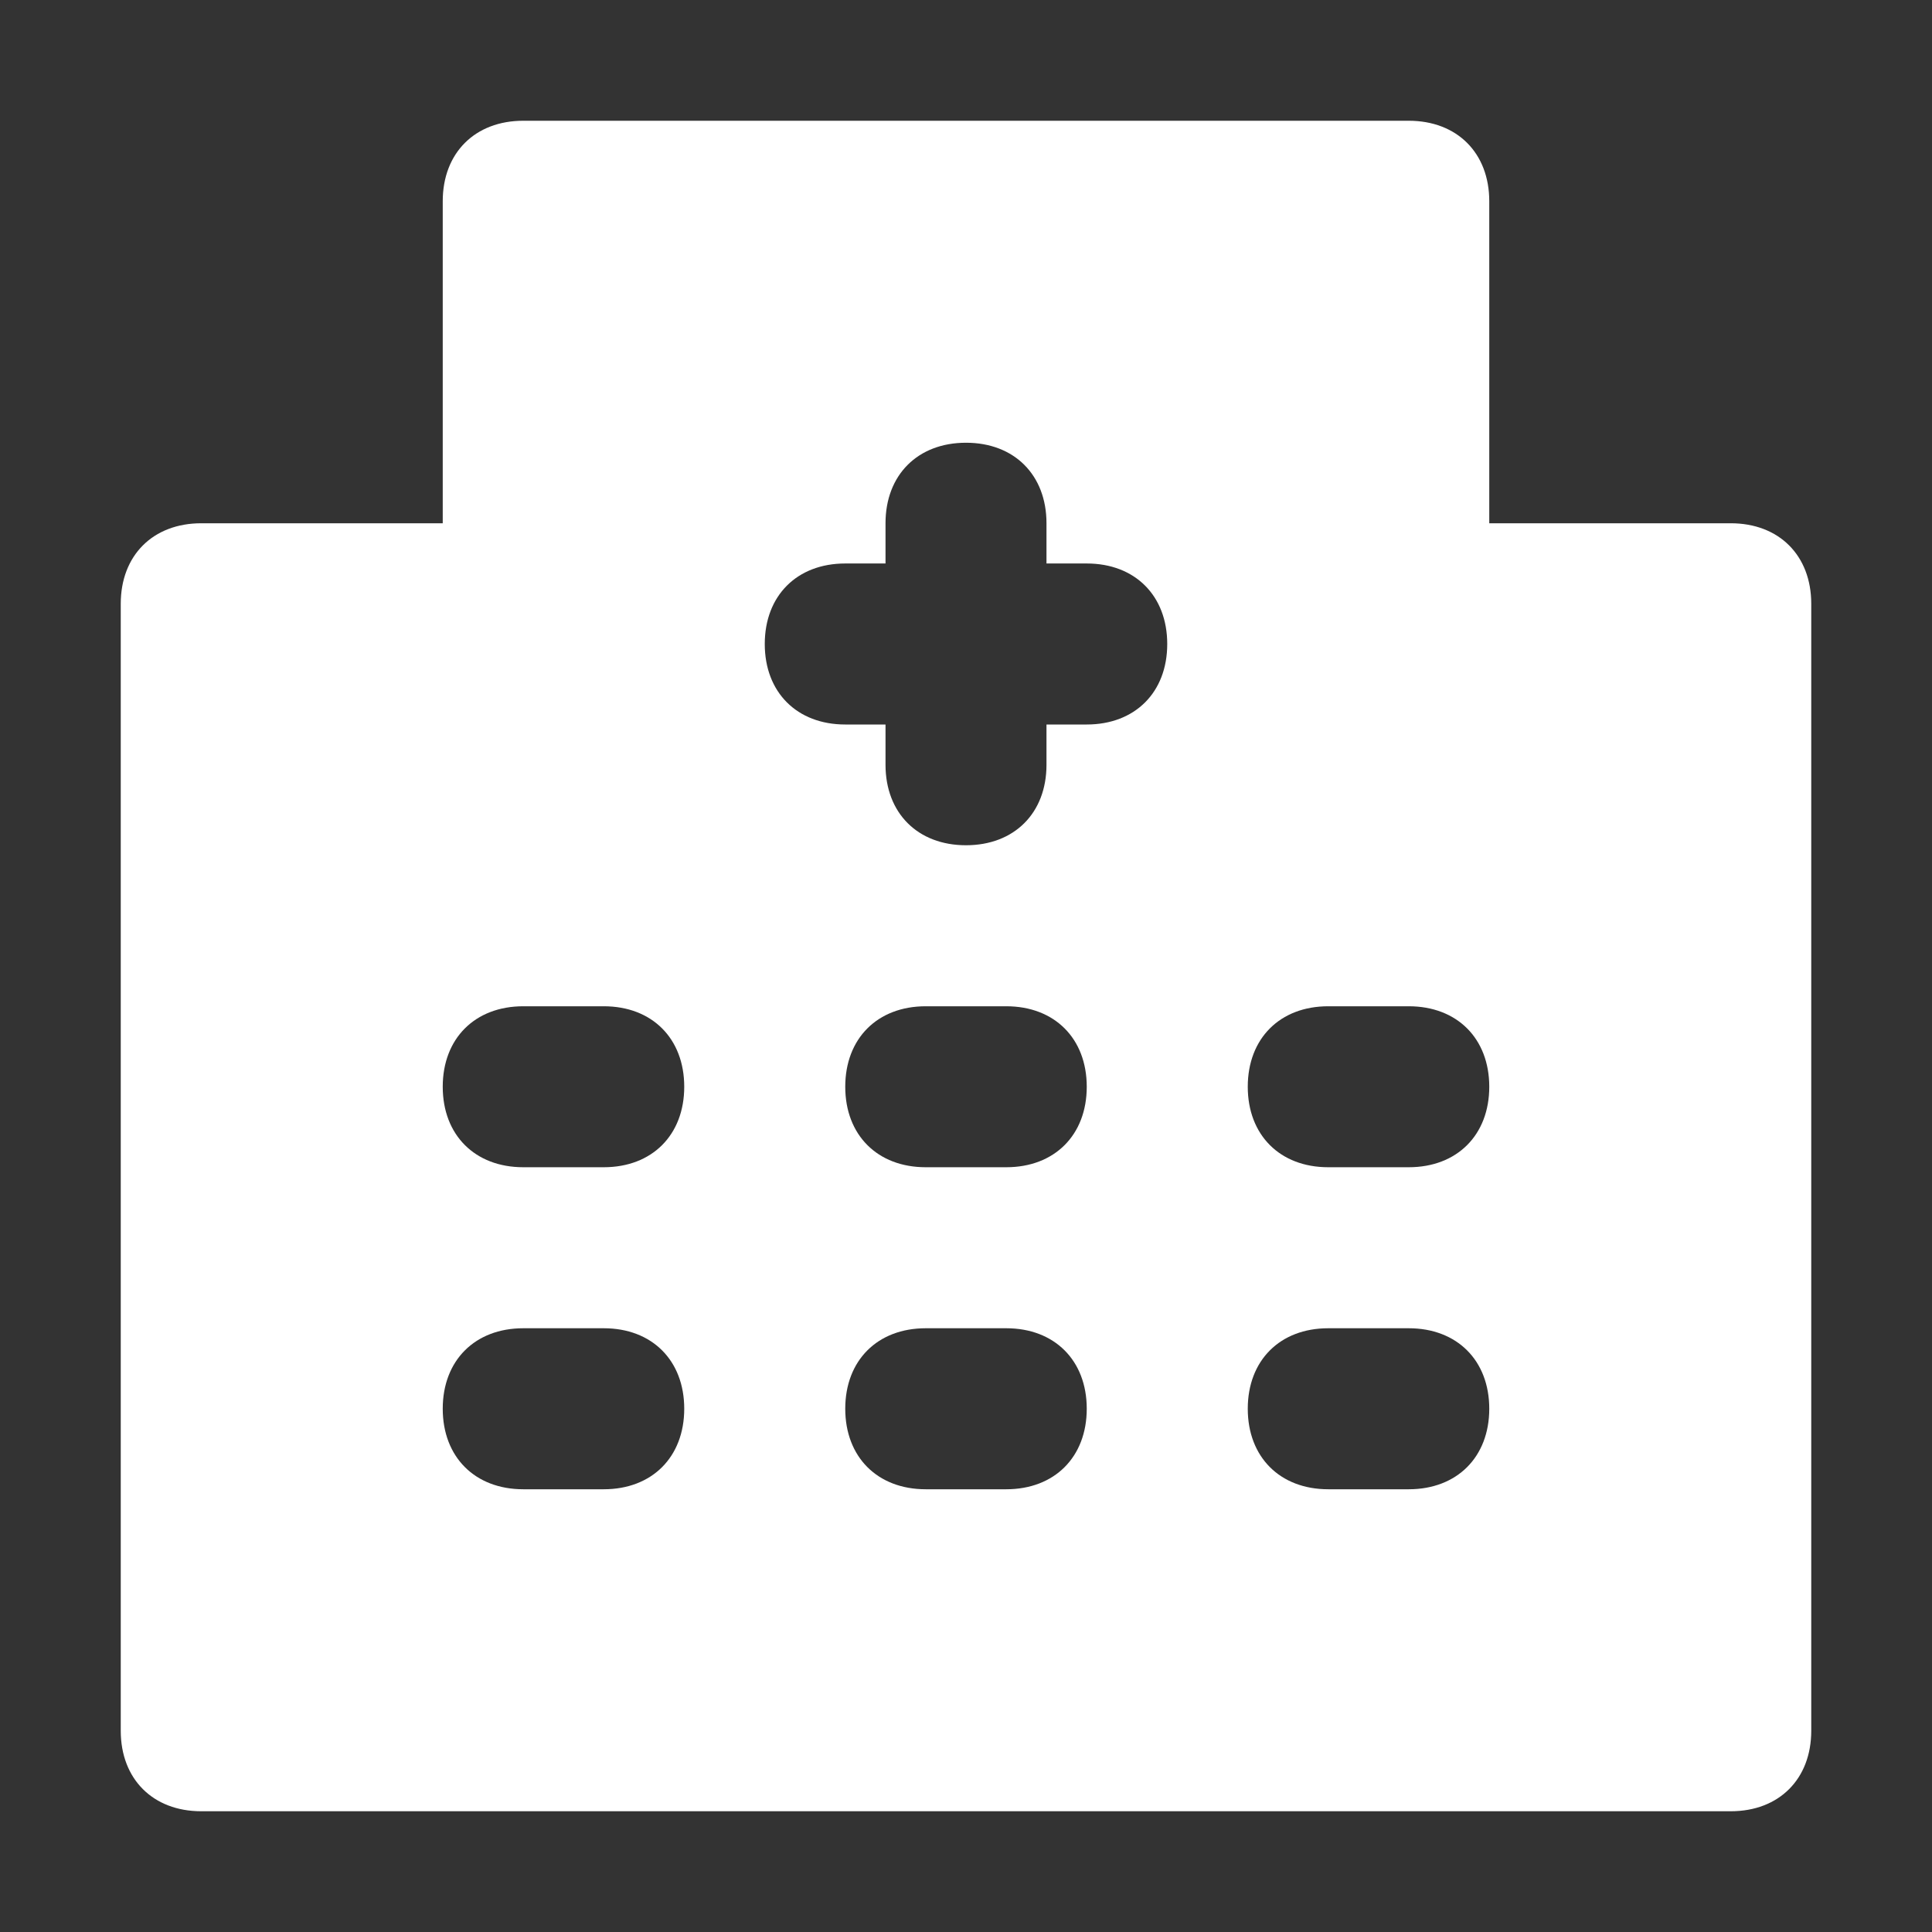<svg width="50" height="50" viewBox="0 0 50 50" fill="none" xmlns="http://www.w3.org/2000/svg">
<rect x="0" y="0" width="50" height="50" fill="#333333" stroke="none"/>
<path d="M44.792 13.542H38.542V5.208C38.542 3.958 37.708 3.125 36.458 3.125H13.542C12.292 3.125 11.458 3.958 11.458 5.208V13.542H5.208C3.958 13.542 3.125 14.375 3.125 15.625V44.792C3.125 46.042 3.958 46.875 5.208 46.875H44.792C46.042 46.875 46.875 46.042 46.875 44.792V15.625C46.875 14.375 46.042 13.542 44.792 13.542ZM15.625 38.542H13.542C12.292 38.542 11.458 37.708 11.458 36.458C11.458 35.208 12.292 34.375 13.542 34.375H15.625C16.875 34.375 17.708 35.208 17.708 36.458C17.708 37.708 16.875 38.542 15.625 38.542ZM15.625 30.208H13.542C12.292 30.208 11.458 29.375 11.458 28.125C11.458 26.875 12.292 26.042 13.542 26.042H15.625C16.875 26.042 17.708 26.875 17.708 28.125C17.708 29.375 16.875 30.208 15.625 30.208ZM26.042 38.542H23.958C22.708 38.542 21.875 37.708 21.875 36.458C21.875 35.208 22.708 34.375 23.958 34.375H26.042C27.292 34.375 28.125 35.208 28.125 36.458C28.125 37.708 27.292 38.542 26.042 38.542ZM26.042 30.208H23.958C22.708 30.208 21.875 29.375 21.875 28.125C21.875 26.875 22.708 26.042 23.958 26.042H26.042C27.292 26.042 28.125 26.875 28.125 28.125C28.125 29.375 27.292 30.208 26.042 30.208ZM28.125 18.75H27.083V19.792C27.083 21.042 26.25 21.875 25 21.875C23.75 21.875 22.917 21.042 22.917 19.792V18.75H21.875C20.625 18.75 19.792 17.917 19.792 16.667C19.792 15.417 20.625 14.583 21.875 14.583H22.917V13.542C22.917 12.292 23.75 11.458 25 11.458C26.25 11.458 27.083 12.292 27.083 13.542V14.583H28.125C29.375 14.583 30.208 15.417 30.208 16.667C30.208 17.917 29.375 18.75 28.125 18.75ZM36.458 38.542H34.375C33.125 38.542 32.292 37.708 32.292 36.458C32.292 35.208 33.125 34.375 34.375 34.375H36.458C37.708 34.375 38.542 35.208 38.542 36.458C38.542 37.708 37.708 38.542 36.458 38.542ZM36.458 30.208H34.375C33.125 30.208 32.292 29.375 32.292 28.125C32.292 26.875 33.125 26.042 34.375 26.042H36.458C37.708 26.042 38.542 26.875 38.542 28.125C38.542 29.375 37.708 30.208 36.458 30.208Z" fill="white"/>
</svg>
